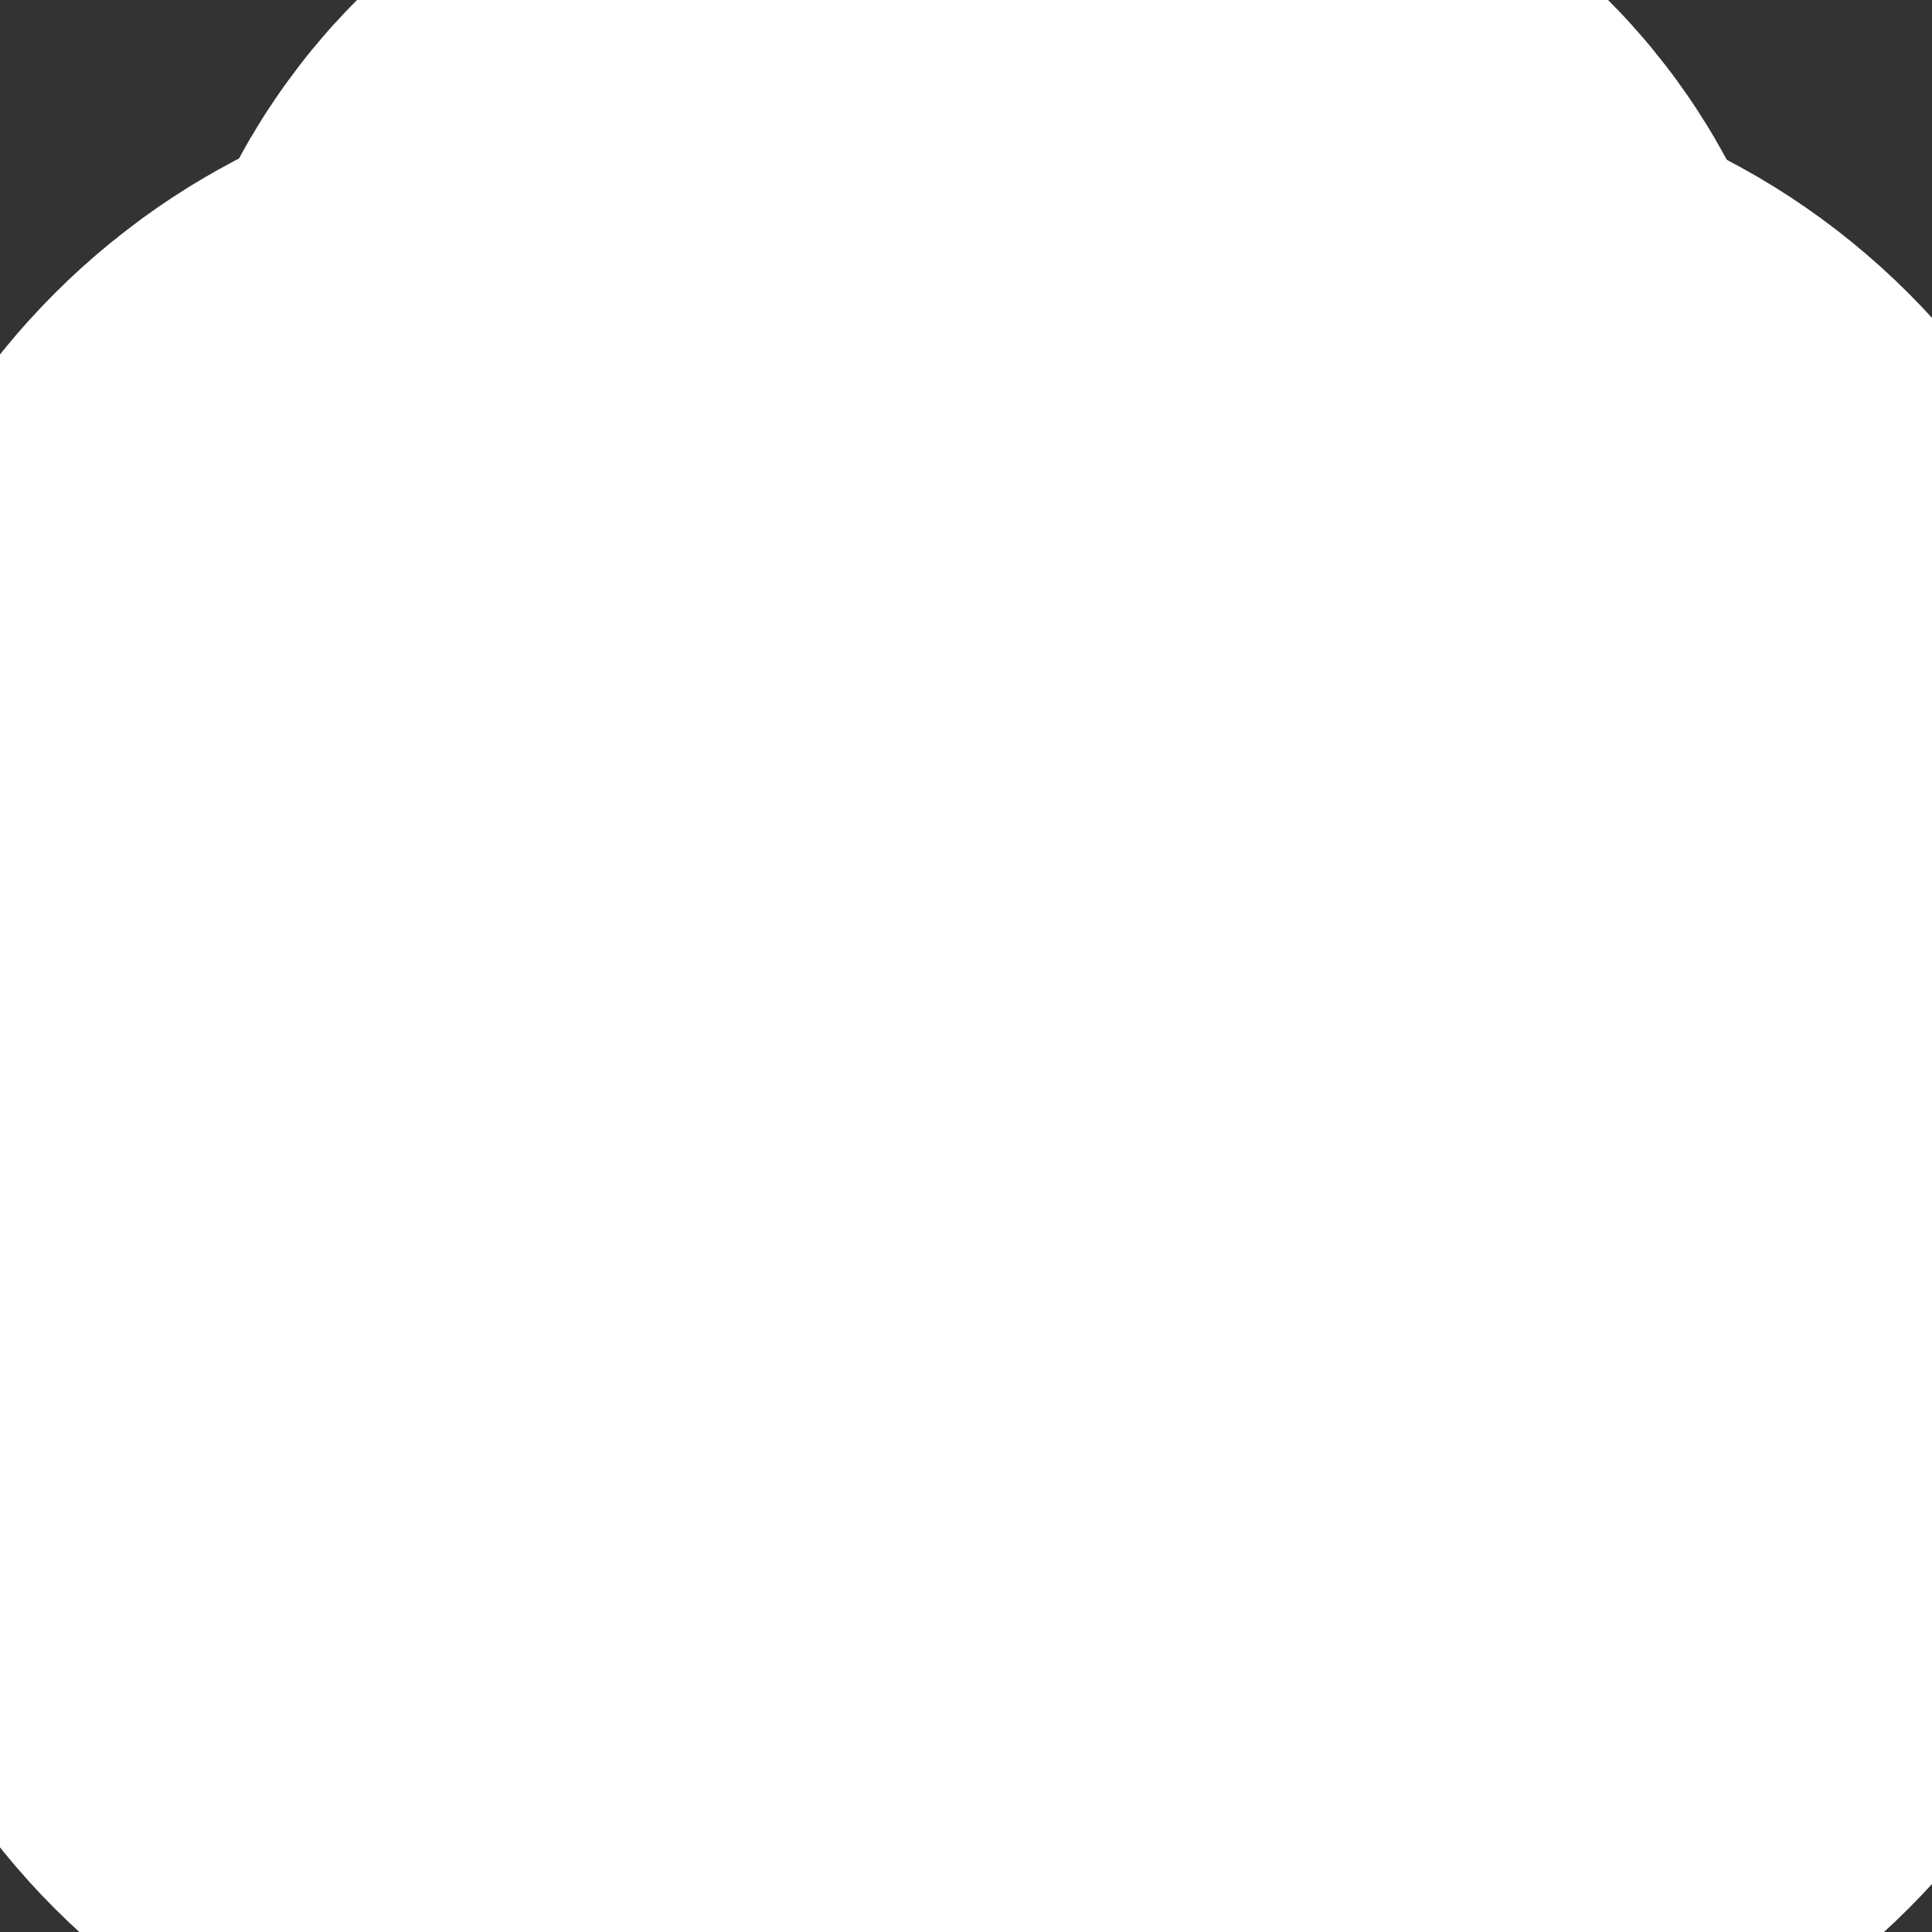 <?xml version="1.0" encoding="UTF-8" standalone="no" ?>
<!DOCTYPE svg PUBLIC "-//W3C//DTD SVG 1.1//EN" "http://www.w3.org/Graphics/SVG/1.1/DTD/svg11.dtd">
<svg xmlns="http://www.w3.org/2000/svg" xmlns:xlink="http://www.w3.org/1999/xlink" version="1.1" width="1080" height="1080" viewBox="0 0 1080 1080" xml:space="preserve">
<rect x="0" y="0" width="1080" height="1080" fill="#333333" stroke="none"/>
<desc>Created with Fabric.js 5.2.4</desc>
<defs>
</defs>
<g transform="matrix(1 0 0 1 540 540)" id="092b7d9e-f852-423f-8023-e036b64e8a10"  >
<rect style="stroke: none; stroke-width: 1; stroke-dasharray: none; stroke-linecap: butt; stroke-dashoffset: 0; stroke-linejoin: miter; stroke-miterlimit: 4; fill: rgb(255,255,255); fill-rule: nonzero; opacity: 1; visibility: hidden;" vector-effect="non-scaling-stroke"  x="-540" y="-540" rx="0" ry="0" width="1080" height="1080" />
</g>
<g transform="matrix(1 0 0 1 540 540)" id="7855123e-cd99-4c74-a27e-0014a273f9da"  >
</g>
<g transform="matrix(33.33 0 0 33.33 548.75 615.42)"  >
<path style="stroke: rgb(255,255,255); stroke-width: 19; stroke-dasharray: none; stroke-linecap: butt; stroke-dashoffset: 0; stroke-linejoin: miter; stroke-miterlimit: 4; fill: rgb(255,255,255); fill-opacity: 0; fill-rule: nonzero; opacity: 1;" vector-effect="non-scaling-stroke"  transform=" translate(-12, -14)" d="M 2 14 C 2 10.229 2 8.343 3.172 7.172 C 4.343 6 6.229 6 10 6 L 14 6 C 17.771 6 19.657 6 20.828 7.172 C 22 8.343 22 10.229 22 14 C 22 17.771 22 19.657 20.828 20.828 C 19.657 22 17.771 22 14 22 L 10 22 C 6.229 22 4.343 22 3.172 20.828 C 2 19.657 2 17.771 2 14 Z" stroke-linecap="round" />
</g>
<g transform="matrix(33.33 0 0 33.33 549.25 282.58)"  >
<path style="stroke: rgb(255,255,255); stroke-width: 20; stroke-dasharray: none; stroke-linecap: butt; stroke-dashoffset: 0; stroke-linejoin: miter; stroke-miterlimit: 4; fill: rgb(255,255,255); fill-opacity: 0; fill-rule: nonzero; opacity: 1;" vector-effect="non-scaling-stroke"  transform=" translate(-12, -4)" d="M 16 6 C 16 4.114 16 3.172 15.414 2.586 C 14.828 2 13.886 2 12 2 C 10.114 2 9.172 2 8.586 2.586 C 8 3.172 8 4.114 8 6" stroke-linecap="round" />
</g>
<g transform="matrix(33.33 0 0 33.33 549.75 616.42)"  >
<path style="stroke: rgb(255,255,255); stroke-width: 21; stroke-dasharray: none; stroke-linecap: round; stroke-dashoffset: 0; stroke-linejoin: miter; stroke-miterlimit: 4; fill: rgb(255,255,255); fill-opacity: 0; fill-rule: nonzero; opacity: 1;" vector-effect="non-scaling-stroke"  transform=" translate(-12, -14)" d="M 12 17.333 C 13.105 17.333 14 16.587 14 15.667 C 14 14.746 13.105 14 12 14 C 10.895 14 10 13.254 10 12.333 C 10 11.413 10.895 10.667 12 10.667 M 12 17.333 C 10.895 17.333 10 16.587 10 15.667 M 12 17.333 L 12 18 M 12 10 L 12 10.667 M 12 10.667 C 13.105 10.667 14 11.413 14 12.333" stroke-linecap="round" />
</g>
</svg>